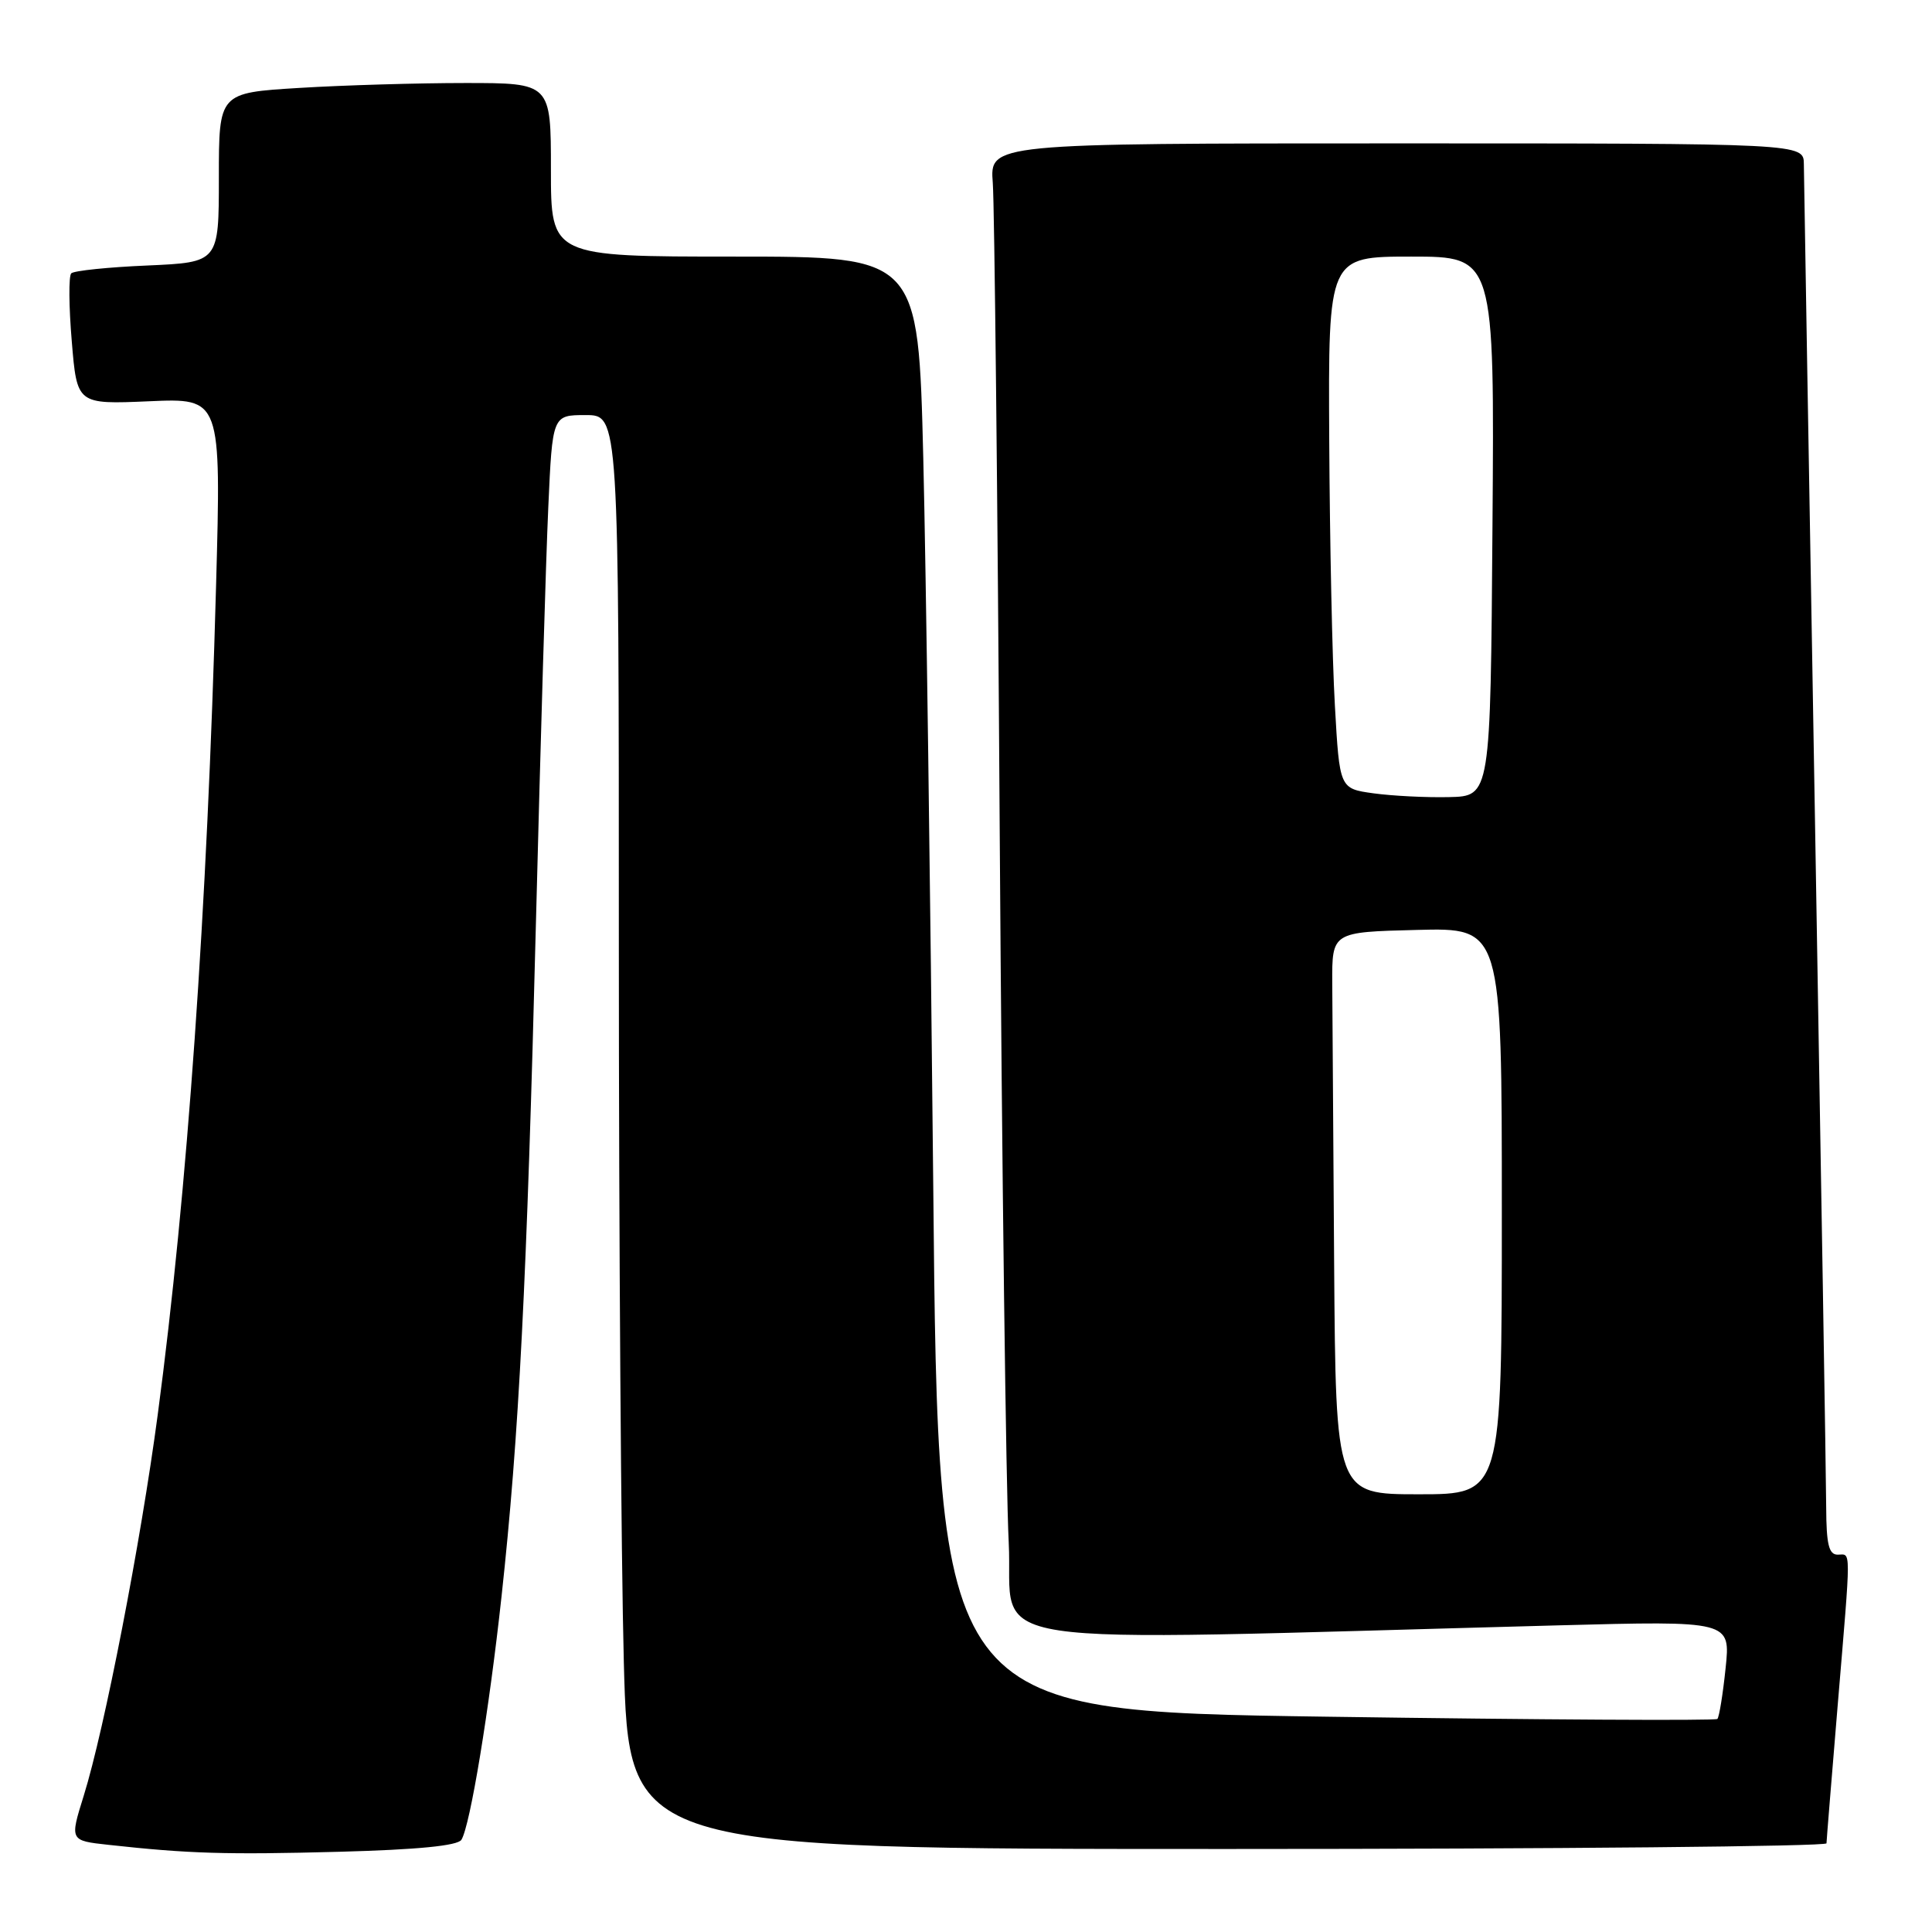 <?xml version="1.0" encoding="UTF-8" standalone="no"?>
<!DOCTYPE svg PUBLIC "-//W3C//DTD SVG 1.1//EN" "http://www.w3.org/Graphics/SVG/1.1/DTD/svg11.dtd" >
<svg xmlns="http://www.w3.org/2000/svg" xmlns:xlink="http://www.w3.org/1999/xlink" version="1.1" viewBox="0 0 256 256">
 <g >
 <path fill="currentColor"
d=" M 61.14 243.78 C 62.30 241.90 64.81 226.69 66.46 211.50 C 68.76 190.44 69.82 169.74 71.01 122.42 C 71.61 98.81 72.34 73.99 72.65 67.25 C 73.20 55.00 73.20 55.00 77.60 55.00 C 82.00 55.00 82.00 55.00 82.00 125.25 C 82.00 163.89 82.30 206.64 82.66 220.25 C 83.32 245.00 83.32 245.00 162.66 245.00 C 206.30 245.00 242.01 244.66 242.02 244.25 C 242.03 243.84 242.70 235.62 243.50 226.00 C 245.30 204.46 245.30 206.00 243.50 206.00 C 242.33 206.00 242.00 204.63 241.98 199.75 C 241.97 196.31 241.30 155.47 240.50 109.00 C 239.70 62.53 239.03 23.26 239.02 21.75 C 239.00 19.00 239.00 19.00 185.07 19.00 C 131.14 19.00 131.14 19.00 131.55 24.25 C 131.77 27.14 132.19 65.95 132.47 110.50 C 132.76 155.05 133.30 197.29 133.66 204.36 C 134.39 218.70 126.49 217.50 206.41 215.37 C 229.31 214.76 229.31 214.76 228.65 221.05 C 228.29 224.51 227.80 227.53 227.56 227.77 C 227.32 228.01 203.99 227.88 175.72 227.47 C 124.32 226.73 124.32 226.73 123.66 157.12 C 123.29 118.83 122.70 75.46 122.34 60.75 C 121.68 34.00 121.68 34.00 97.34 34.00 C 73.00 34.00 73.00 34.00 73.00 22.50 C 73.00 11.00 73.00 11.00 61.66 11.00 C 55.42 11.00 45.52 11.29 39.66 11.65 C 29.00 12.30 29.00 12.30 29.00 23.53 C 29.00 34.76 29.00 34.76 19.54 35.18 C 14.34 35.40 9.79 35.87 9.44 36.22 C 9.09 36.57 9.12 40.62 9.51 45.22 C 10.20 53.58 10.20 53.58 19.76 53.17 C 29.31 52.75 29.31 52.75 28.63 77.62 C 27.45 120.74 24.83 157.90 20.90 187.45 C 18.65 204.37 13.85 229.11 11.09 237.96 C 9.24 243.89 9.24 243.89 14.37 244.45 C 25.00 245.62 29.92 245.77 44.95 245.37 C 55.34 245.09 60.65 244.57 61.14 243.78 Z  M 176.78 167.50 C 176.66 150.72 176.55 133.96 176.53 130.25 C 176.50 123.50 176.50 123.50 187.75 123.22 C 199.00 122.93 199.00 122.93 199.00 160.47 C 199.00 198.00 199.00 198.00 188.00 198.00 C 177.00 198.00 177.00 198.00 176.78 167.50 Z  M 182.00 105.12 C 177.50 104.50 177.50 104.50 176.88 93.50 C 176.53 87.45 176.20 71.59 176.13 58.25 C 176.00 34.00 176.00 34.00 187.01 34.00 C 198.03 34.00 198.03 34.00 197.76 69.75 C 197.50 105.50 197.50 105.50 192.00 105.62 C 188.97 105.69 184.47 105.46 182.00 105.12 Z "/>
</g>
</svg>